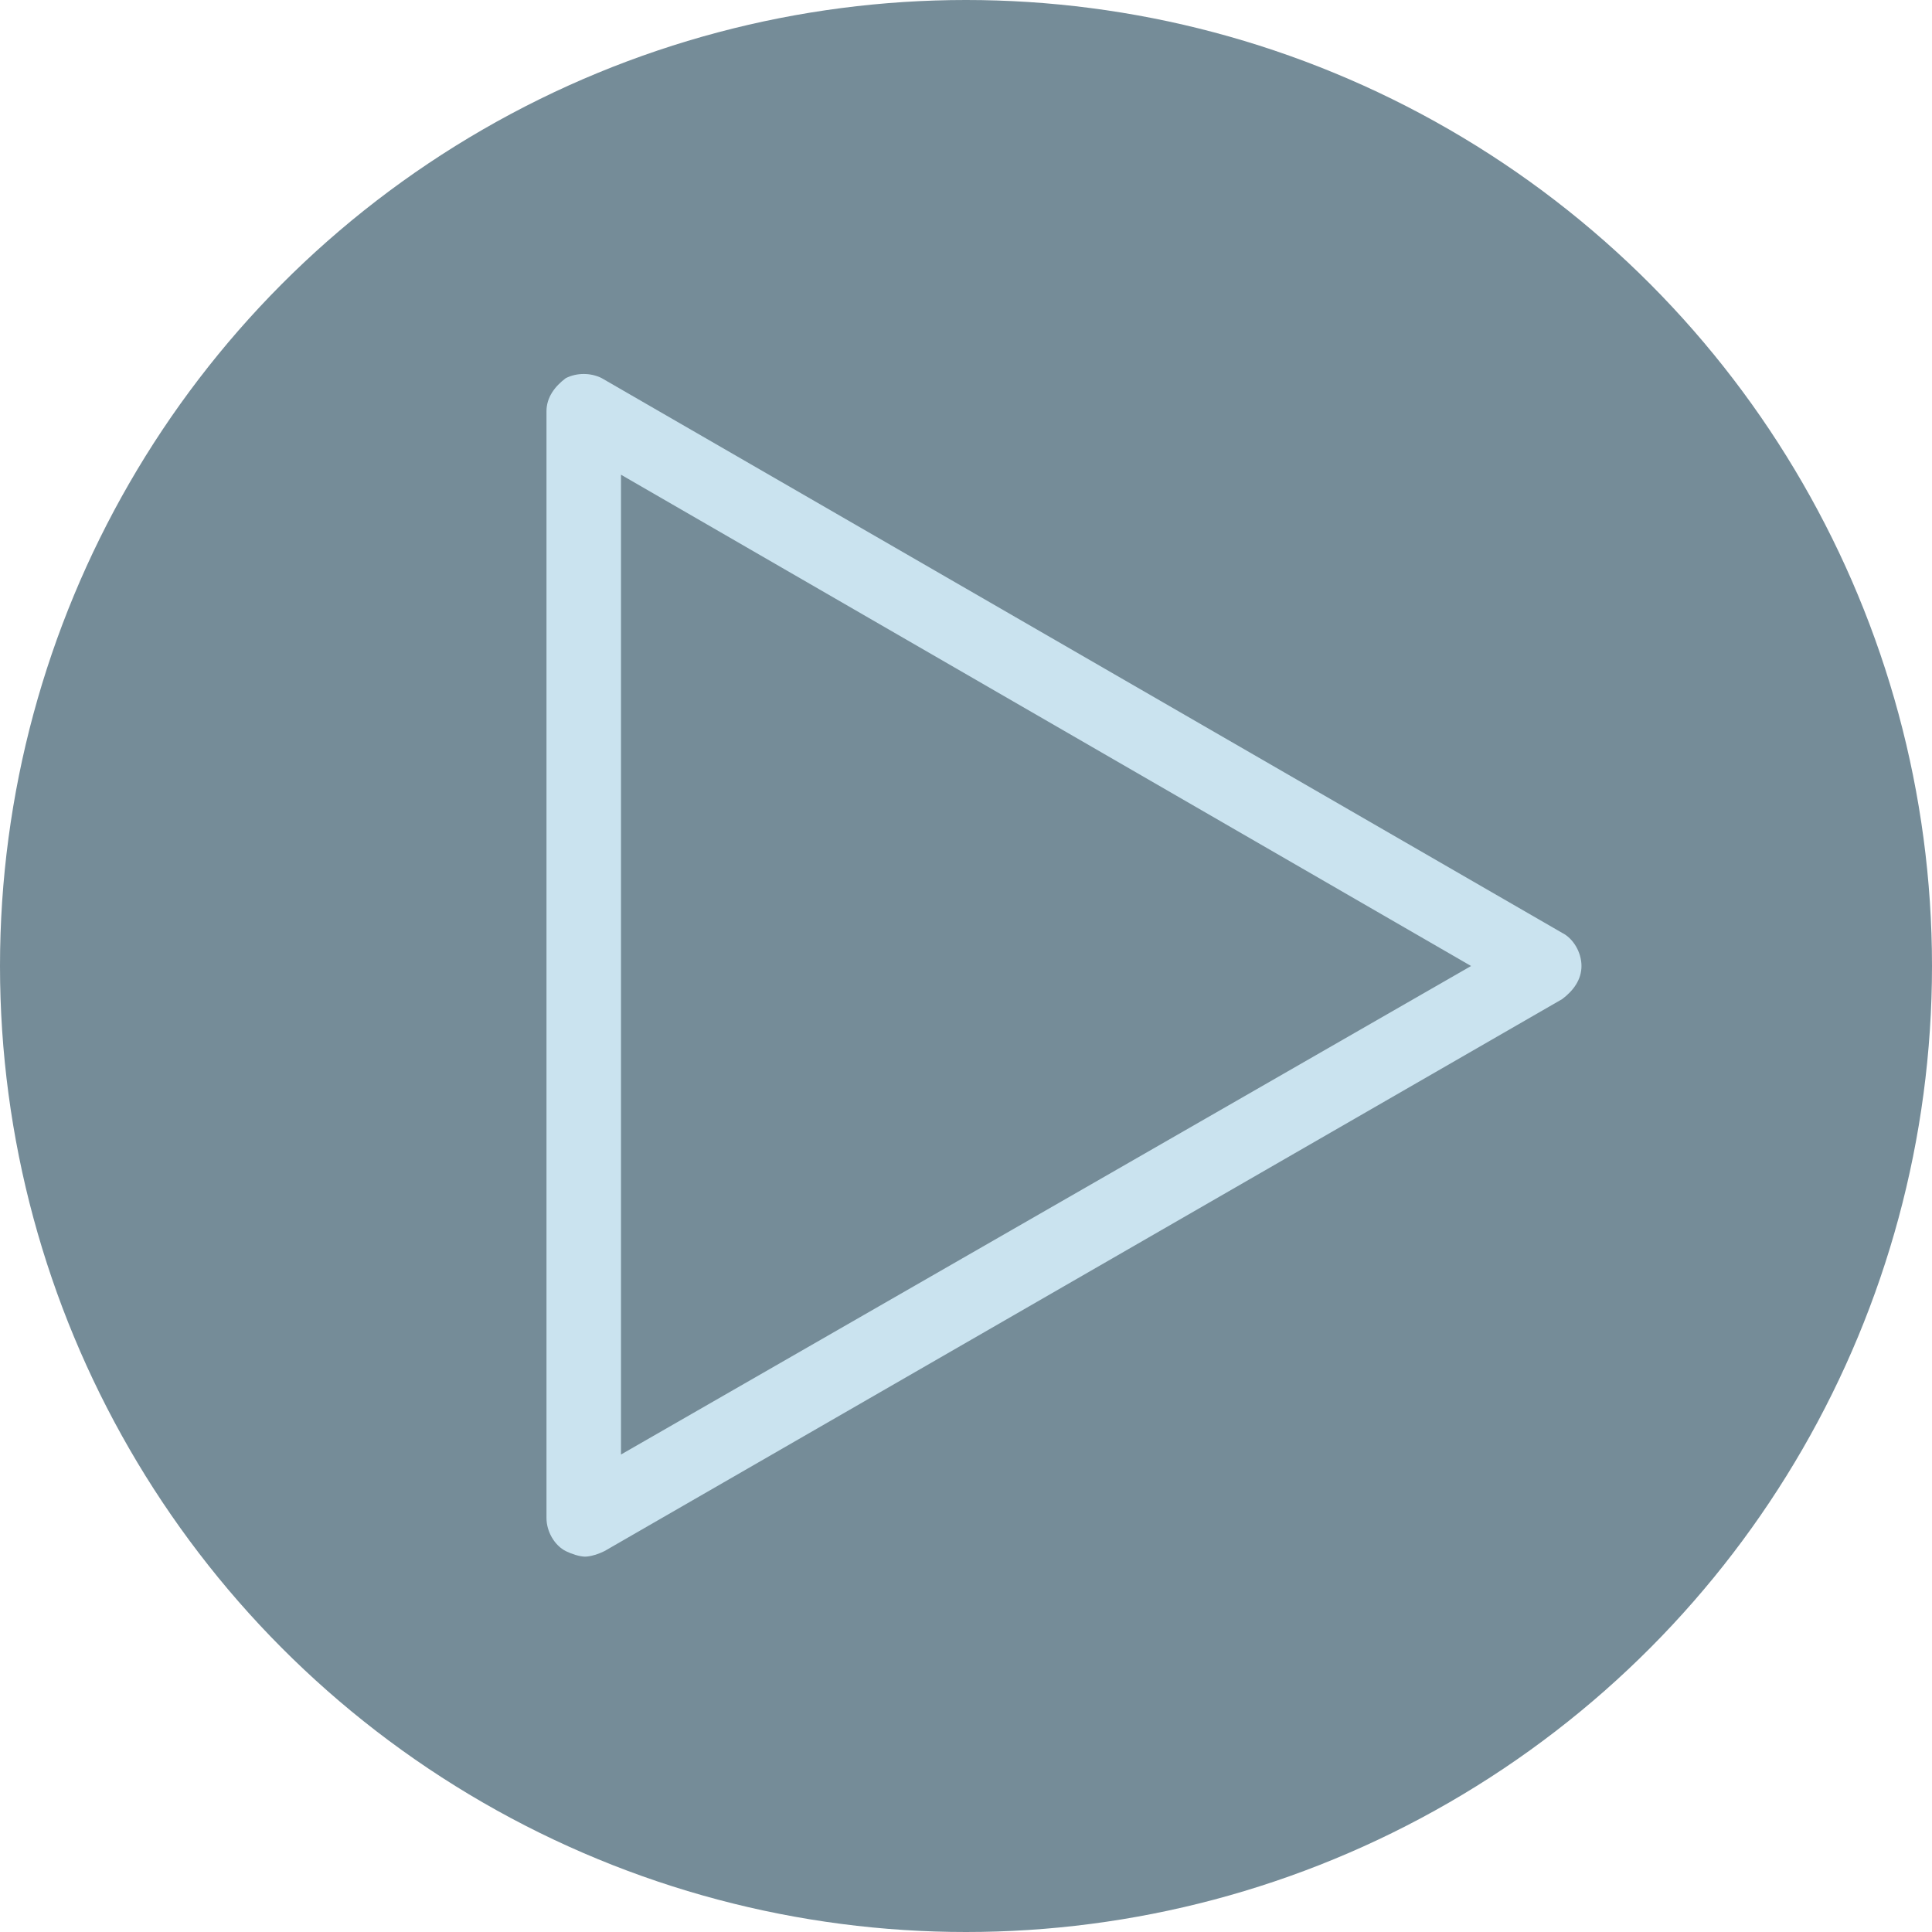 <?xml version="1.0" encoding="utf-8"?>
<!-- Generator: Adobe Illustrator 21.1.0, SVG Export Plug-In . SVG Version: 6.00 Build 0)  -->
<svg version="1.1" id="Layer_1" xmlns="http://www.w3.org/2000/svg" xmlns:xlink="http://www.w3.org/1999/xlink" x="0px" y="0px"
	 viewBox="0 0 70 70" style="enable-background:new 0 0 70 70;" xml:space="preserve">
<style type="text/css">
	.st0{fill:#758C98;}
	.st1{fill:#CAE3EF;}
</style>
<g>
	<g>
		<circle class="st0" cx="35" cy="35" r="35"/>
	</g>
	<g>
		<path class="st1" d="M21.2,56.4c-0.2,0-0.5-0.1-0.7-0.2c-0.4-0.2-0.7-0.7-0.7-1.2V14.9c0-0.5,0.3-0.9,0.7-1.2
			c0.4-0.2,0.9-0.2,1.3,0l34.8,20.1c0.4,0.2,0.7,0.7,0.7,1.2s-0.3,0.9-0.7,1.2L21.9,56.2C21.7,56.3,21.4,56.4,21.2,56.4z M22.5,17.2
			v35.5L53.3,35L22.5,17.2z"/>
	</g>
</g>
</svg>
